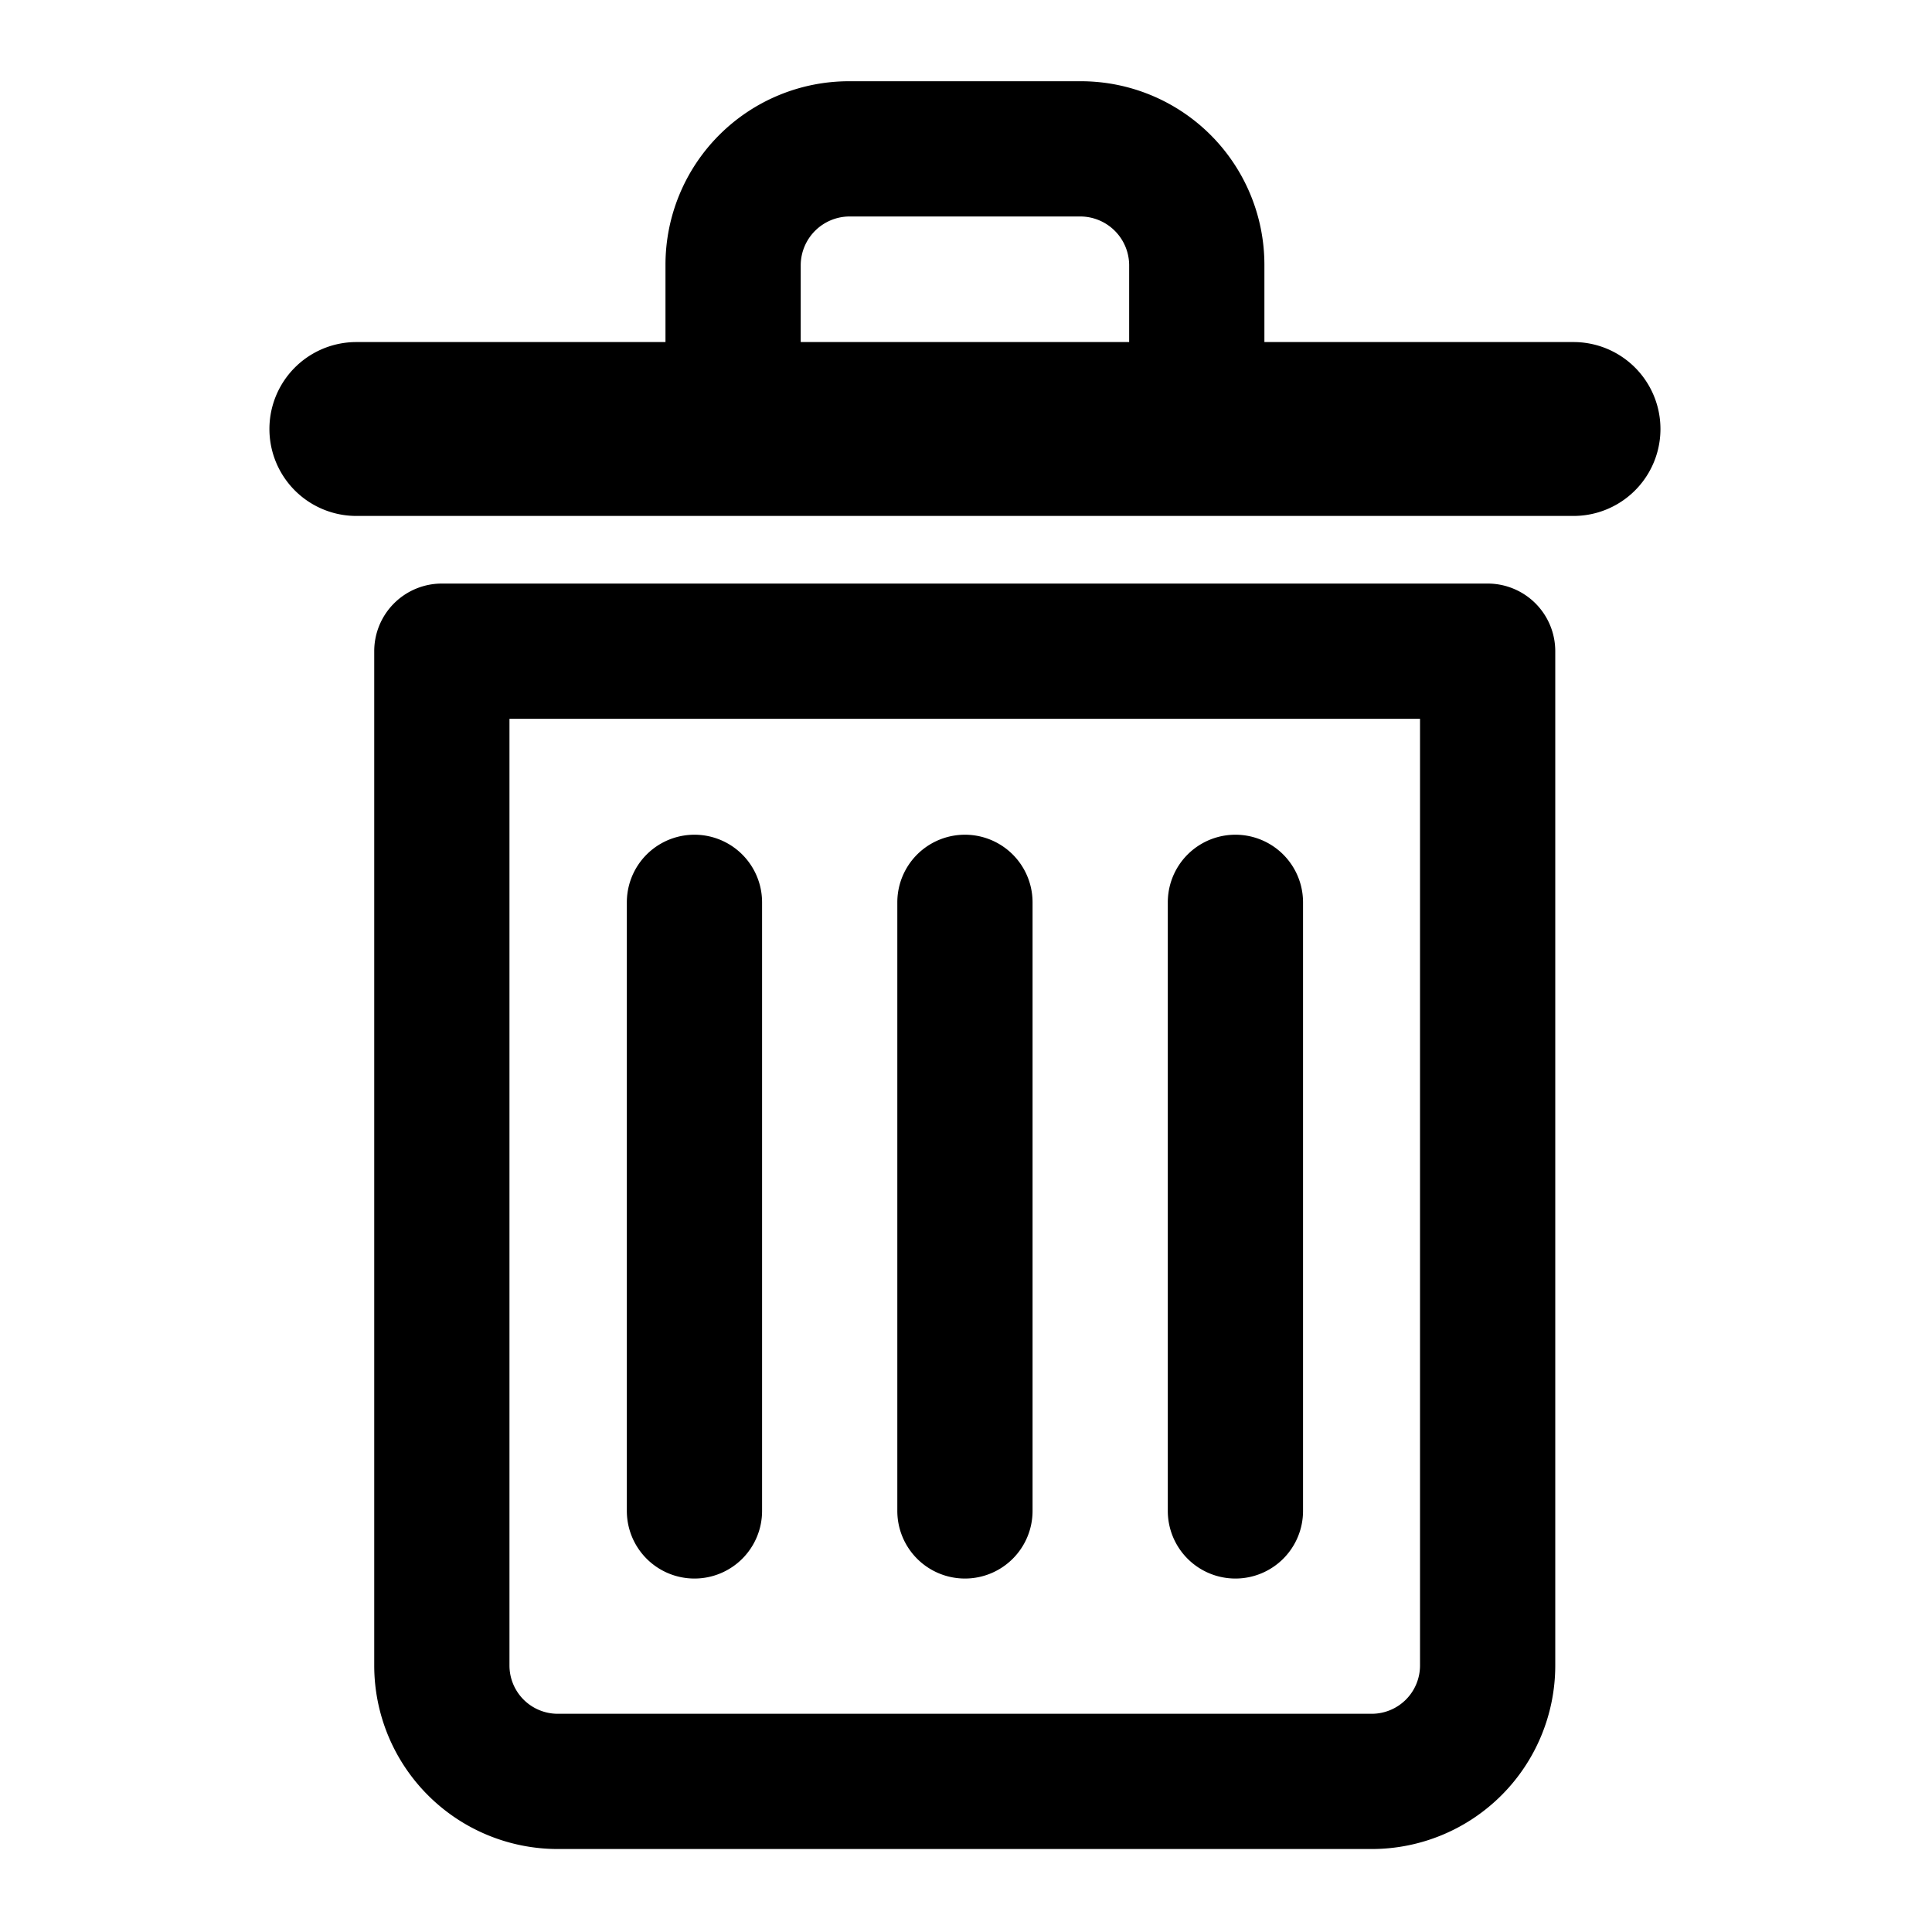 <svg xmlns="http://www.w3.org/2000/svg" viewBox="0 0 200 200"><defs><style>.cls-1{fill:#979dc4;opacity:0;}</style></defs><title>Icon_Set</title><g id="Layer_2" data-name="Layer 2"><rect class="cls-1" width="200" height="200"/></g><g id="Layer_1" data-name="Layer 1"><path d="M154,60.41H45.74a7,7,0,0,0-7,7v105a19,19,0,0,0,19,19H142a19,19,0,0,0,19-19v-105A7,7,0,0,0,154,60.41Zm-7,112a5,5,0,0,1-5,5H57.74a5,5,0,0,1-5-5v-98H147Z"/><path d="M127.89,163.41a7,7,0,0,0,7-7v-63a7,7,0,1,0-14,0v63A7,7,0,0,0,127.89,163.41Z"/><path d="M99.89,163.41a7,7,0,0,0,7-7v-63a7,7,0,0,0-14,0v63A7,7,0,0,0,99.89,163.41Z"/><path d="M71.89,163.41a7,7,0,0,0,7-7v-63a7,7,0,0,0-14,0v63A7,7,0,0,0,71.89,163.41Z"/><path d="M162.89,35.41h-32v-8a19,19,0,0,0-19-19h-24a19,19,0,0,0-19,19v8h-32a9,9,0,0,0,0,18h126a9,9,0,0,0,0-18Zm-80-8a5.07,5.07,0,0,1,5-5h24a5.07,5.07,0,0,1,5,5v8h-34Z"/></g></svg>